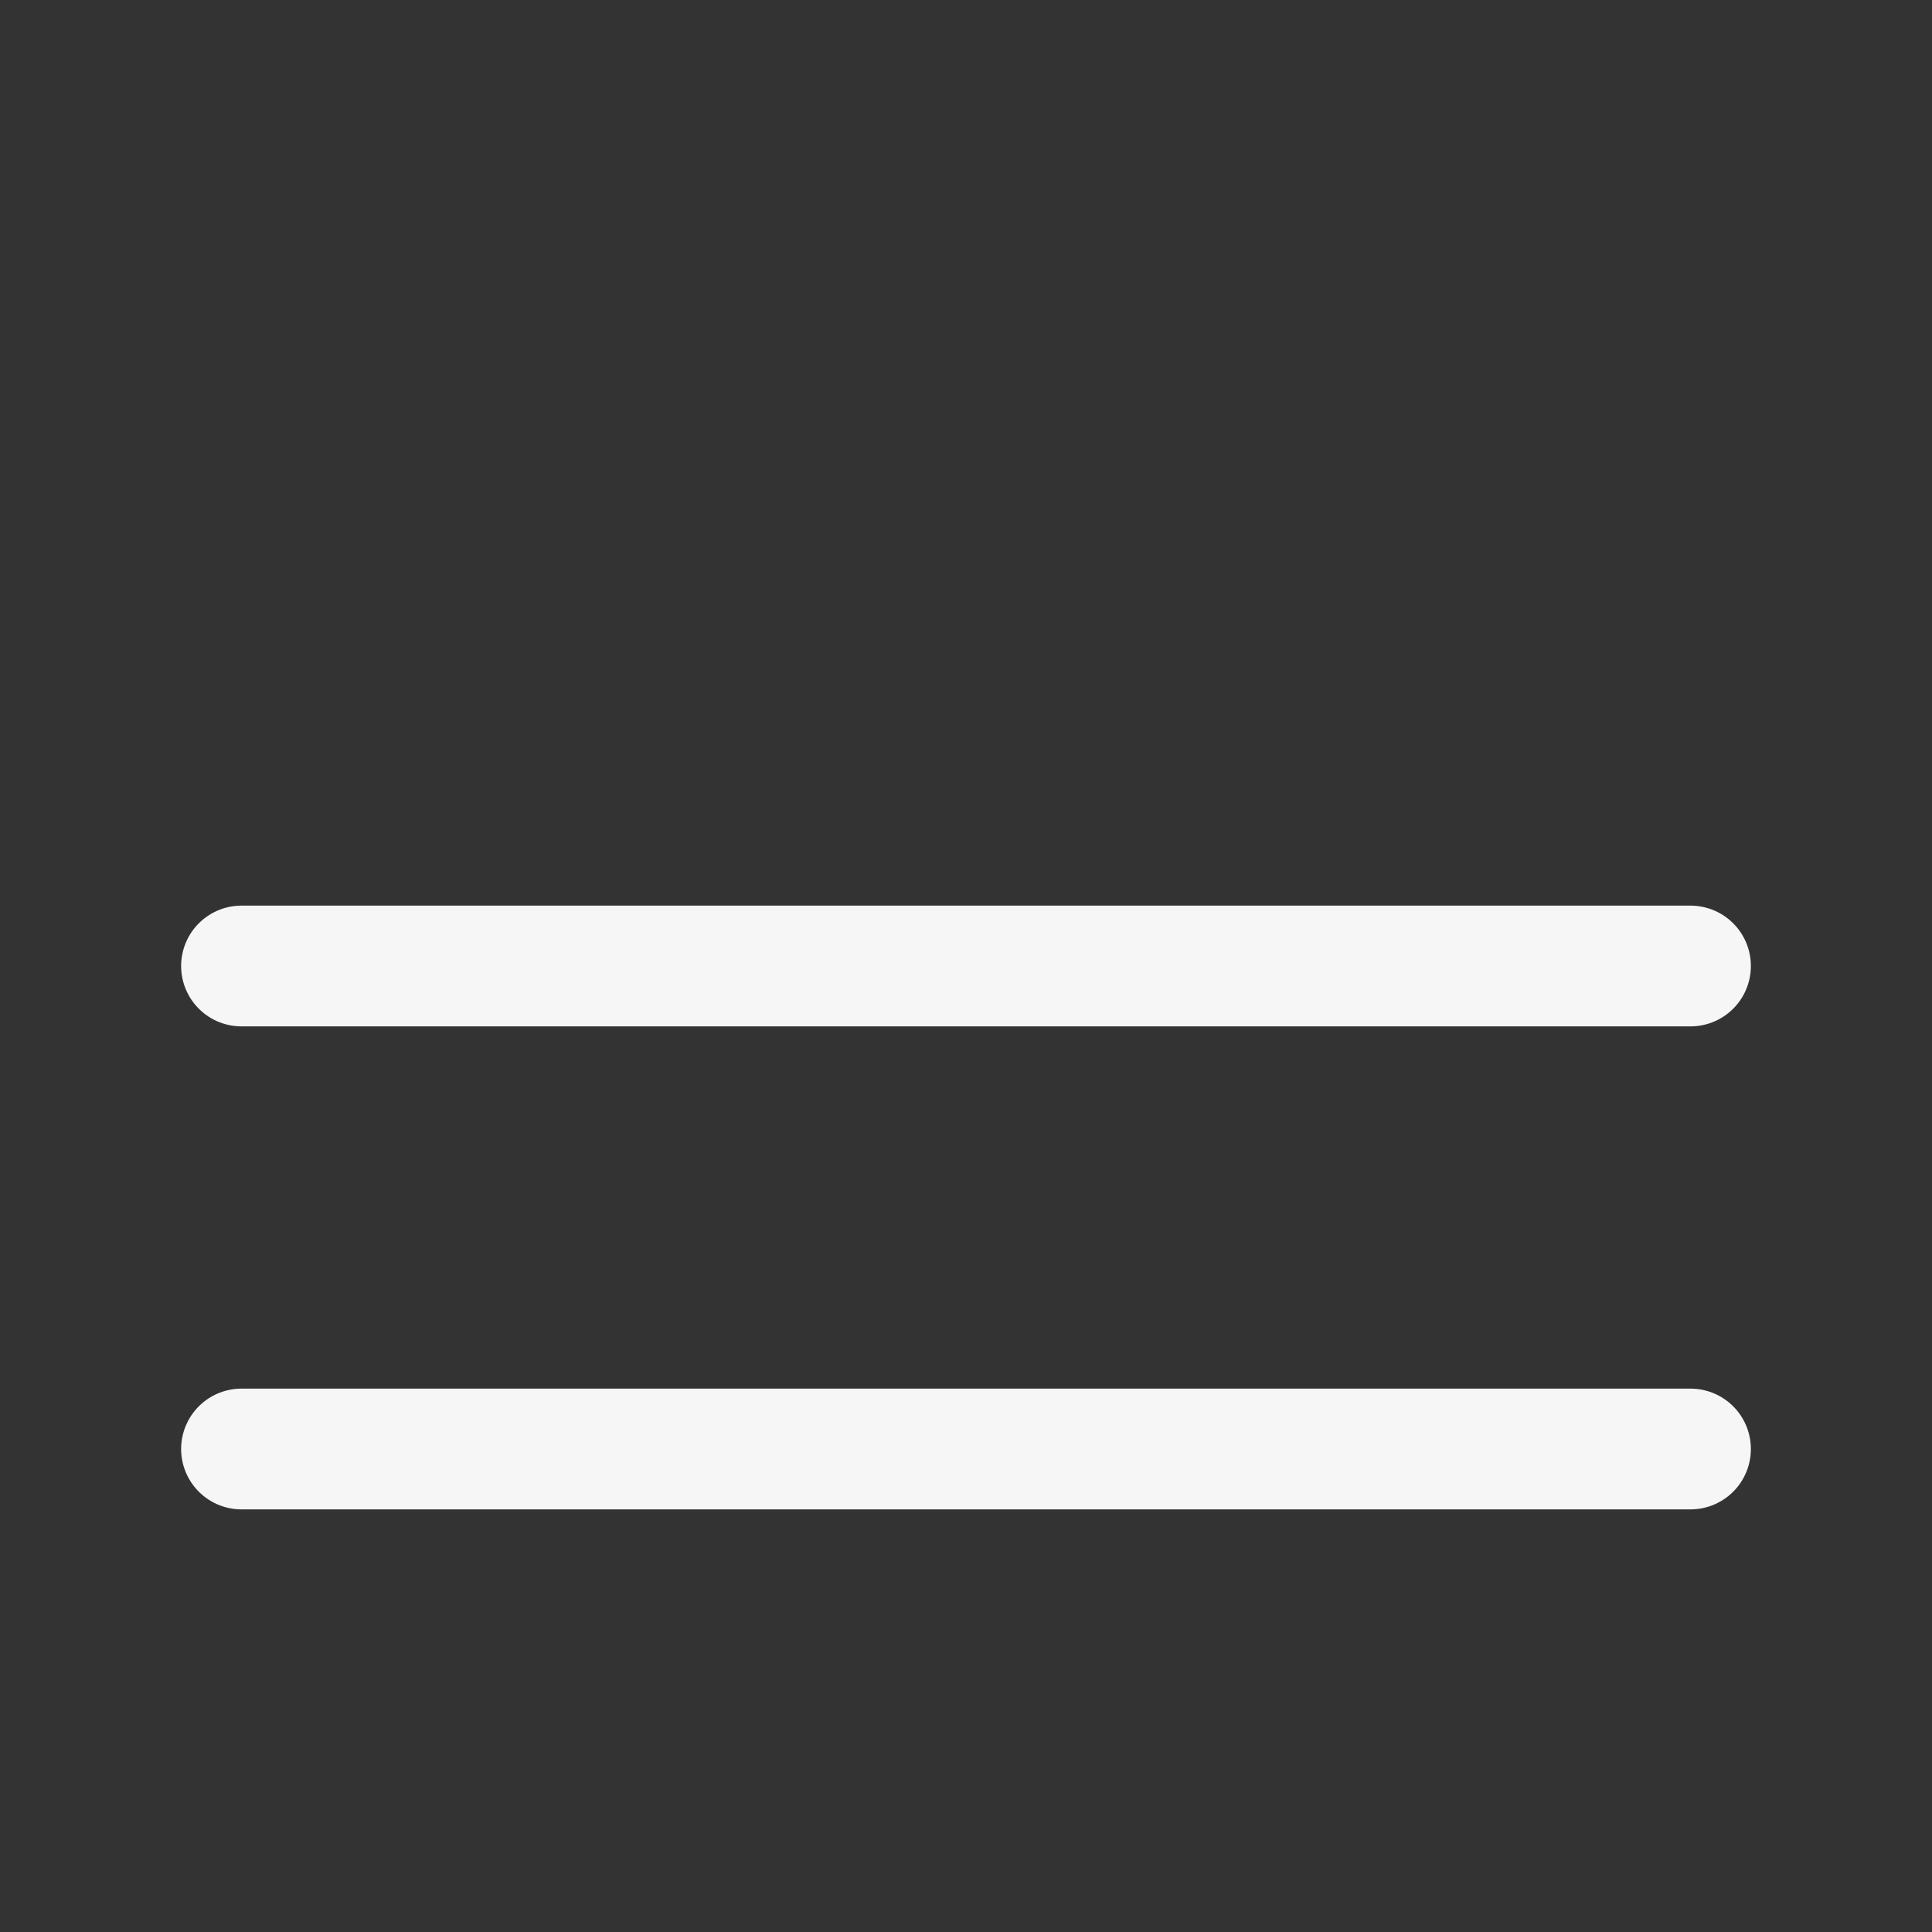 <svg width="100%"  viewBox="0 0 24 24" fill="none" xmlns="http://www.w3.org/2000/svg">
<rect x="0" y="0" width="24" height="24" fill="#333333" stroke="none"/>
<path d="M21 6H3" class="stroke-dark--theme"  stroke-width="1.5" stroke-linecap="round"/>
<path d="M21 12H3" stroke='#F6F6F6' stroke-width="1.5" stroke-linecap="round"/>
<path d="M21 18H3" stroke='#F6F6F6' stroke-width="1.5" stroke-linecap="round"/>
</svg>
